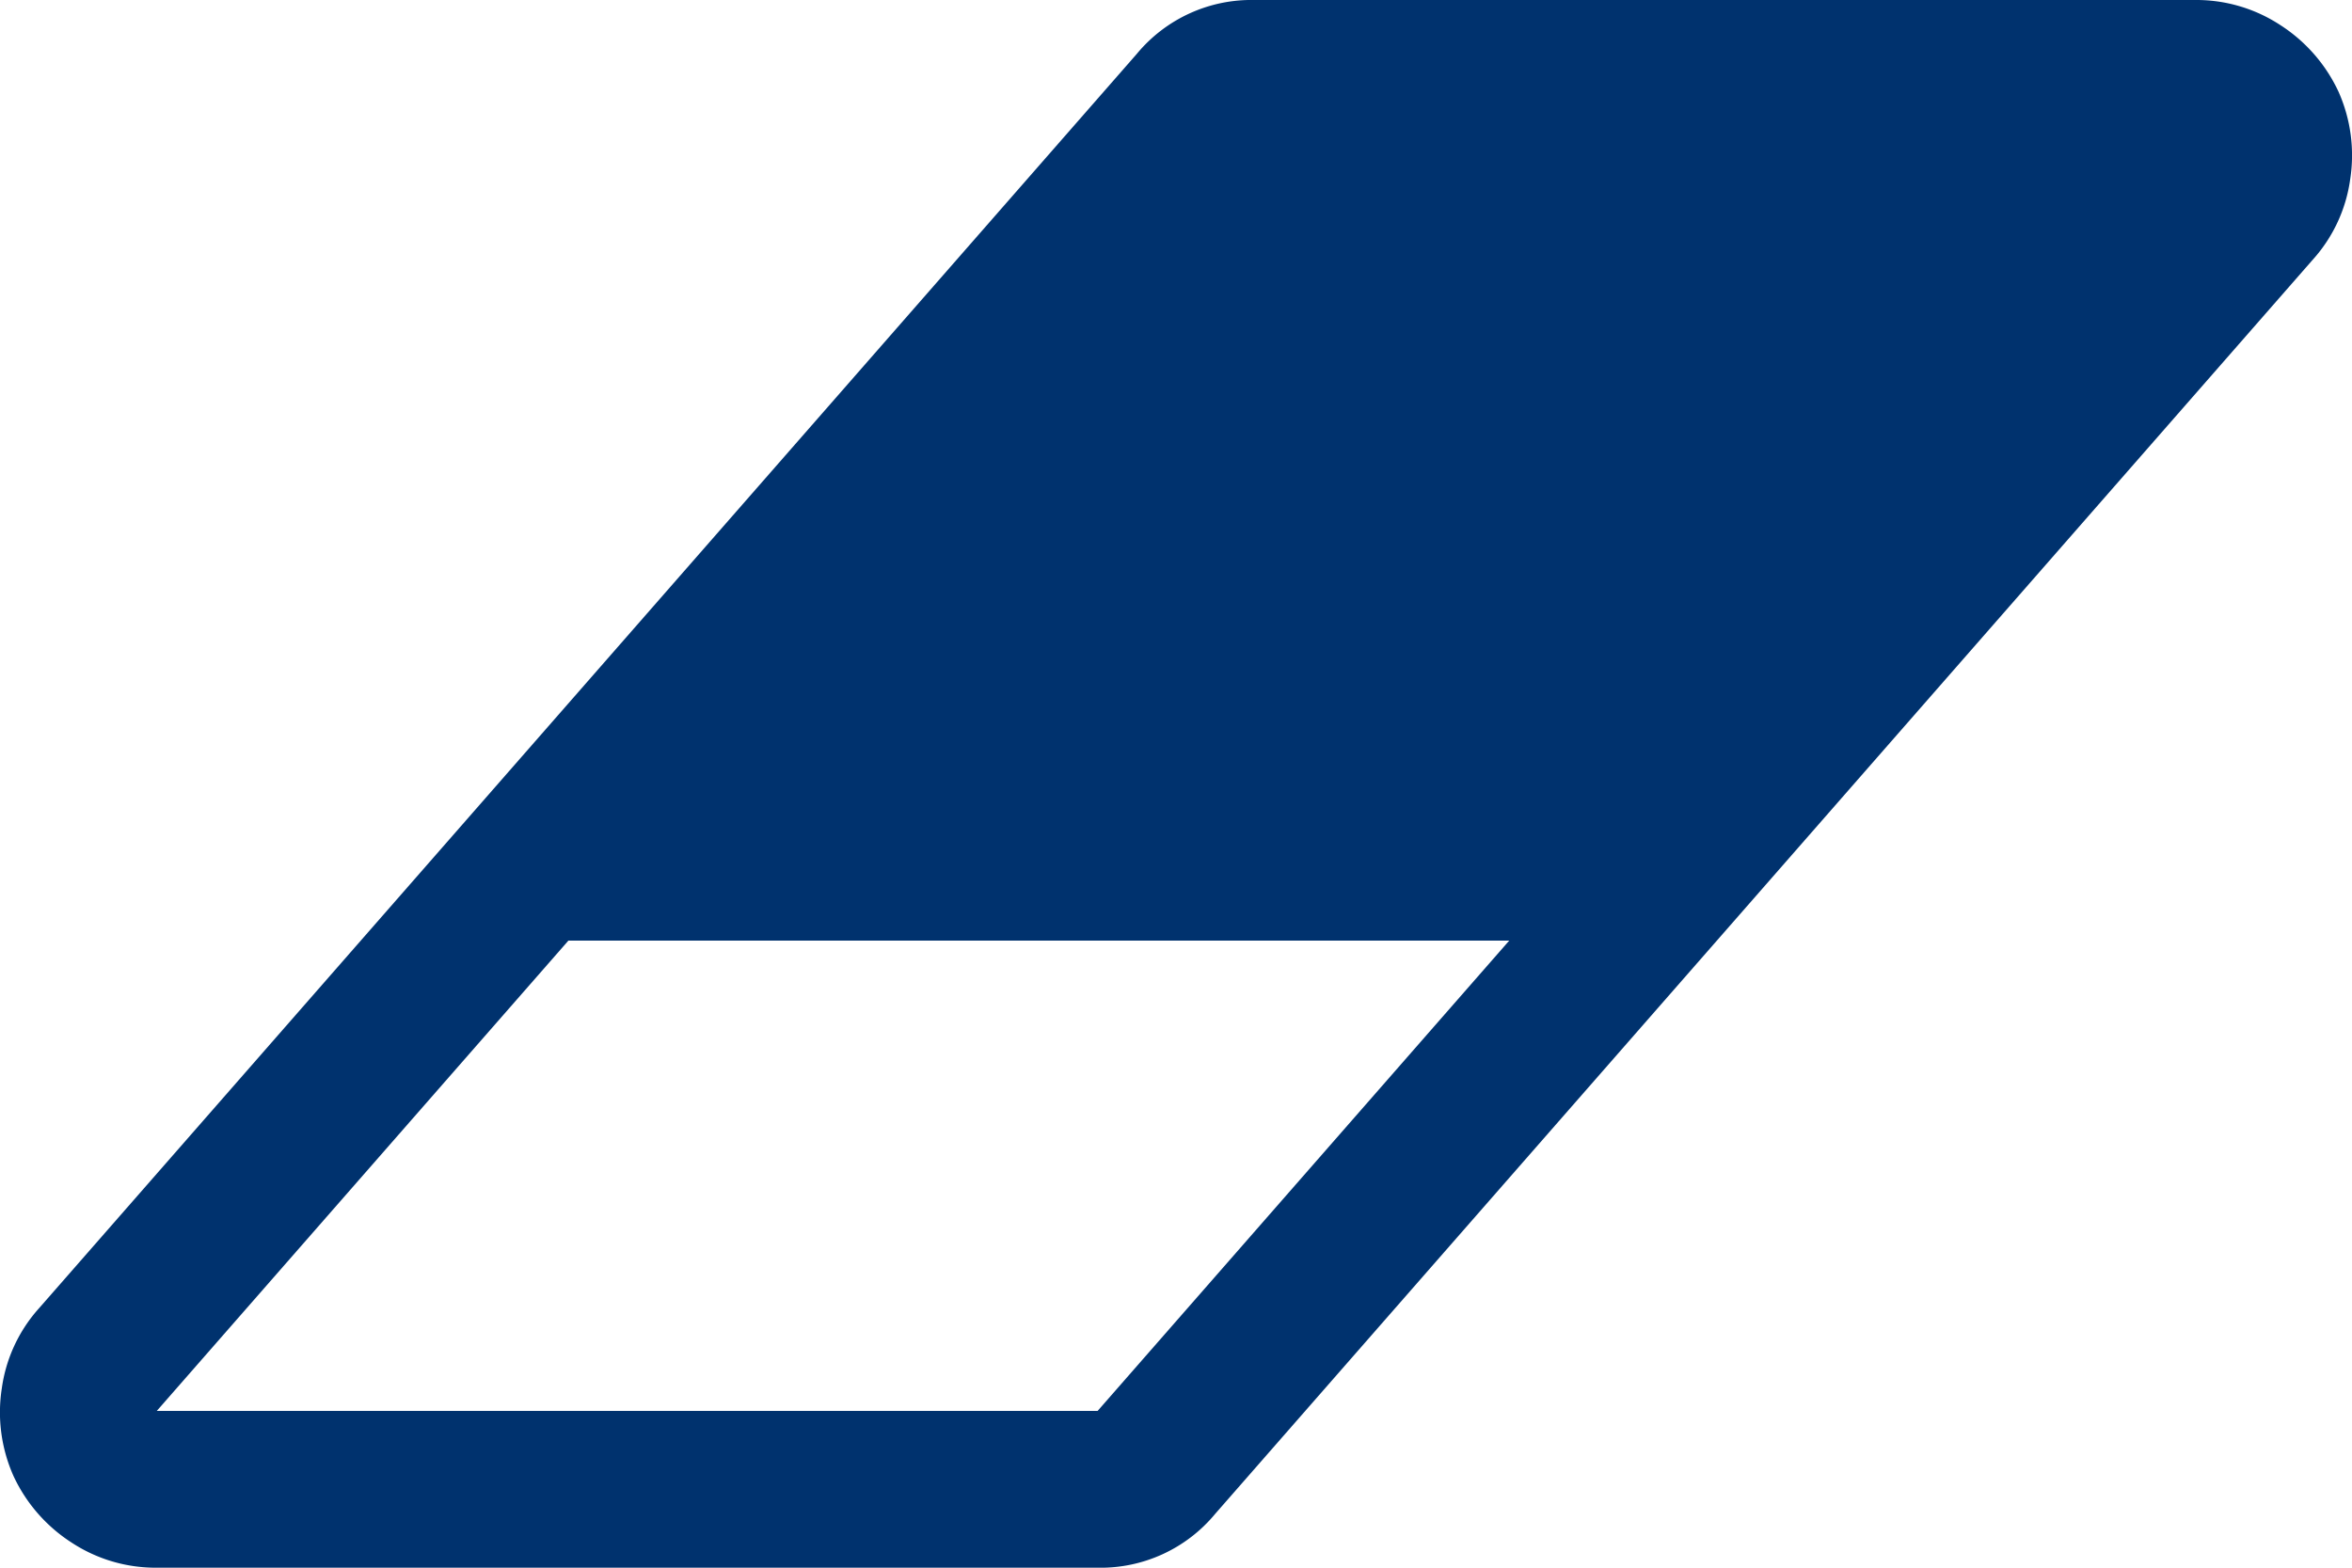 <svg xmlns="http://www.w3.org/2000/svg" width="548.157" height="365.442" viewBox="0 0 548.157 365.442">
  <g id="icon-eraser" transform="translate(0 -91.358)">
    <path id="Path_3" data-name="Path 3" d="M545.027,112.765A37.014,37.014,0,0,0,531.462,97.21a35.654,35.654,0,0,0-19.846-5.852H292.351a34.656,34.656,0,0,0-27.408,12.56L9.13,396.279a35.126,35.126,0,0,0-8.708,18.7,36.464,36.464,0,0,0,2.712,20.417,37.008,37.008,0,0,0,13.561,15.553A35.668,35.668,0,0,0,36.54,456.8H255.808a34.642,34.642,0,0,0,27.41-12.56L539.031,151.877a35.16,35.16,0,0,0,8.7-18.7A36.417,36.417,0,0,0,545.027,112.765ZM255.811,420.254H36.54l95.93-109.632H351.74Z" fill="#00326e"/>
  </g>
</svg>
